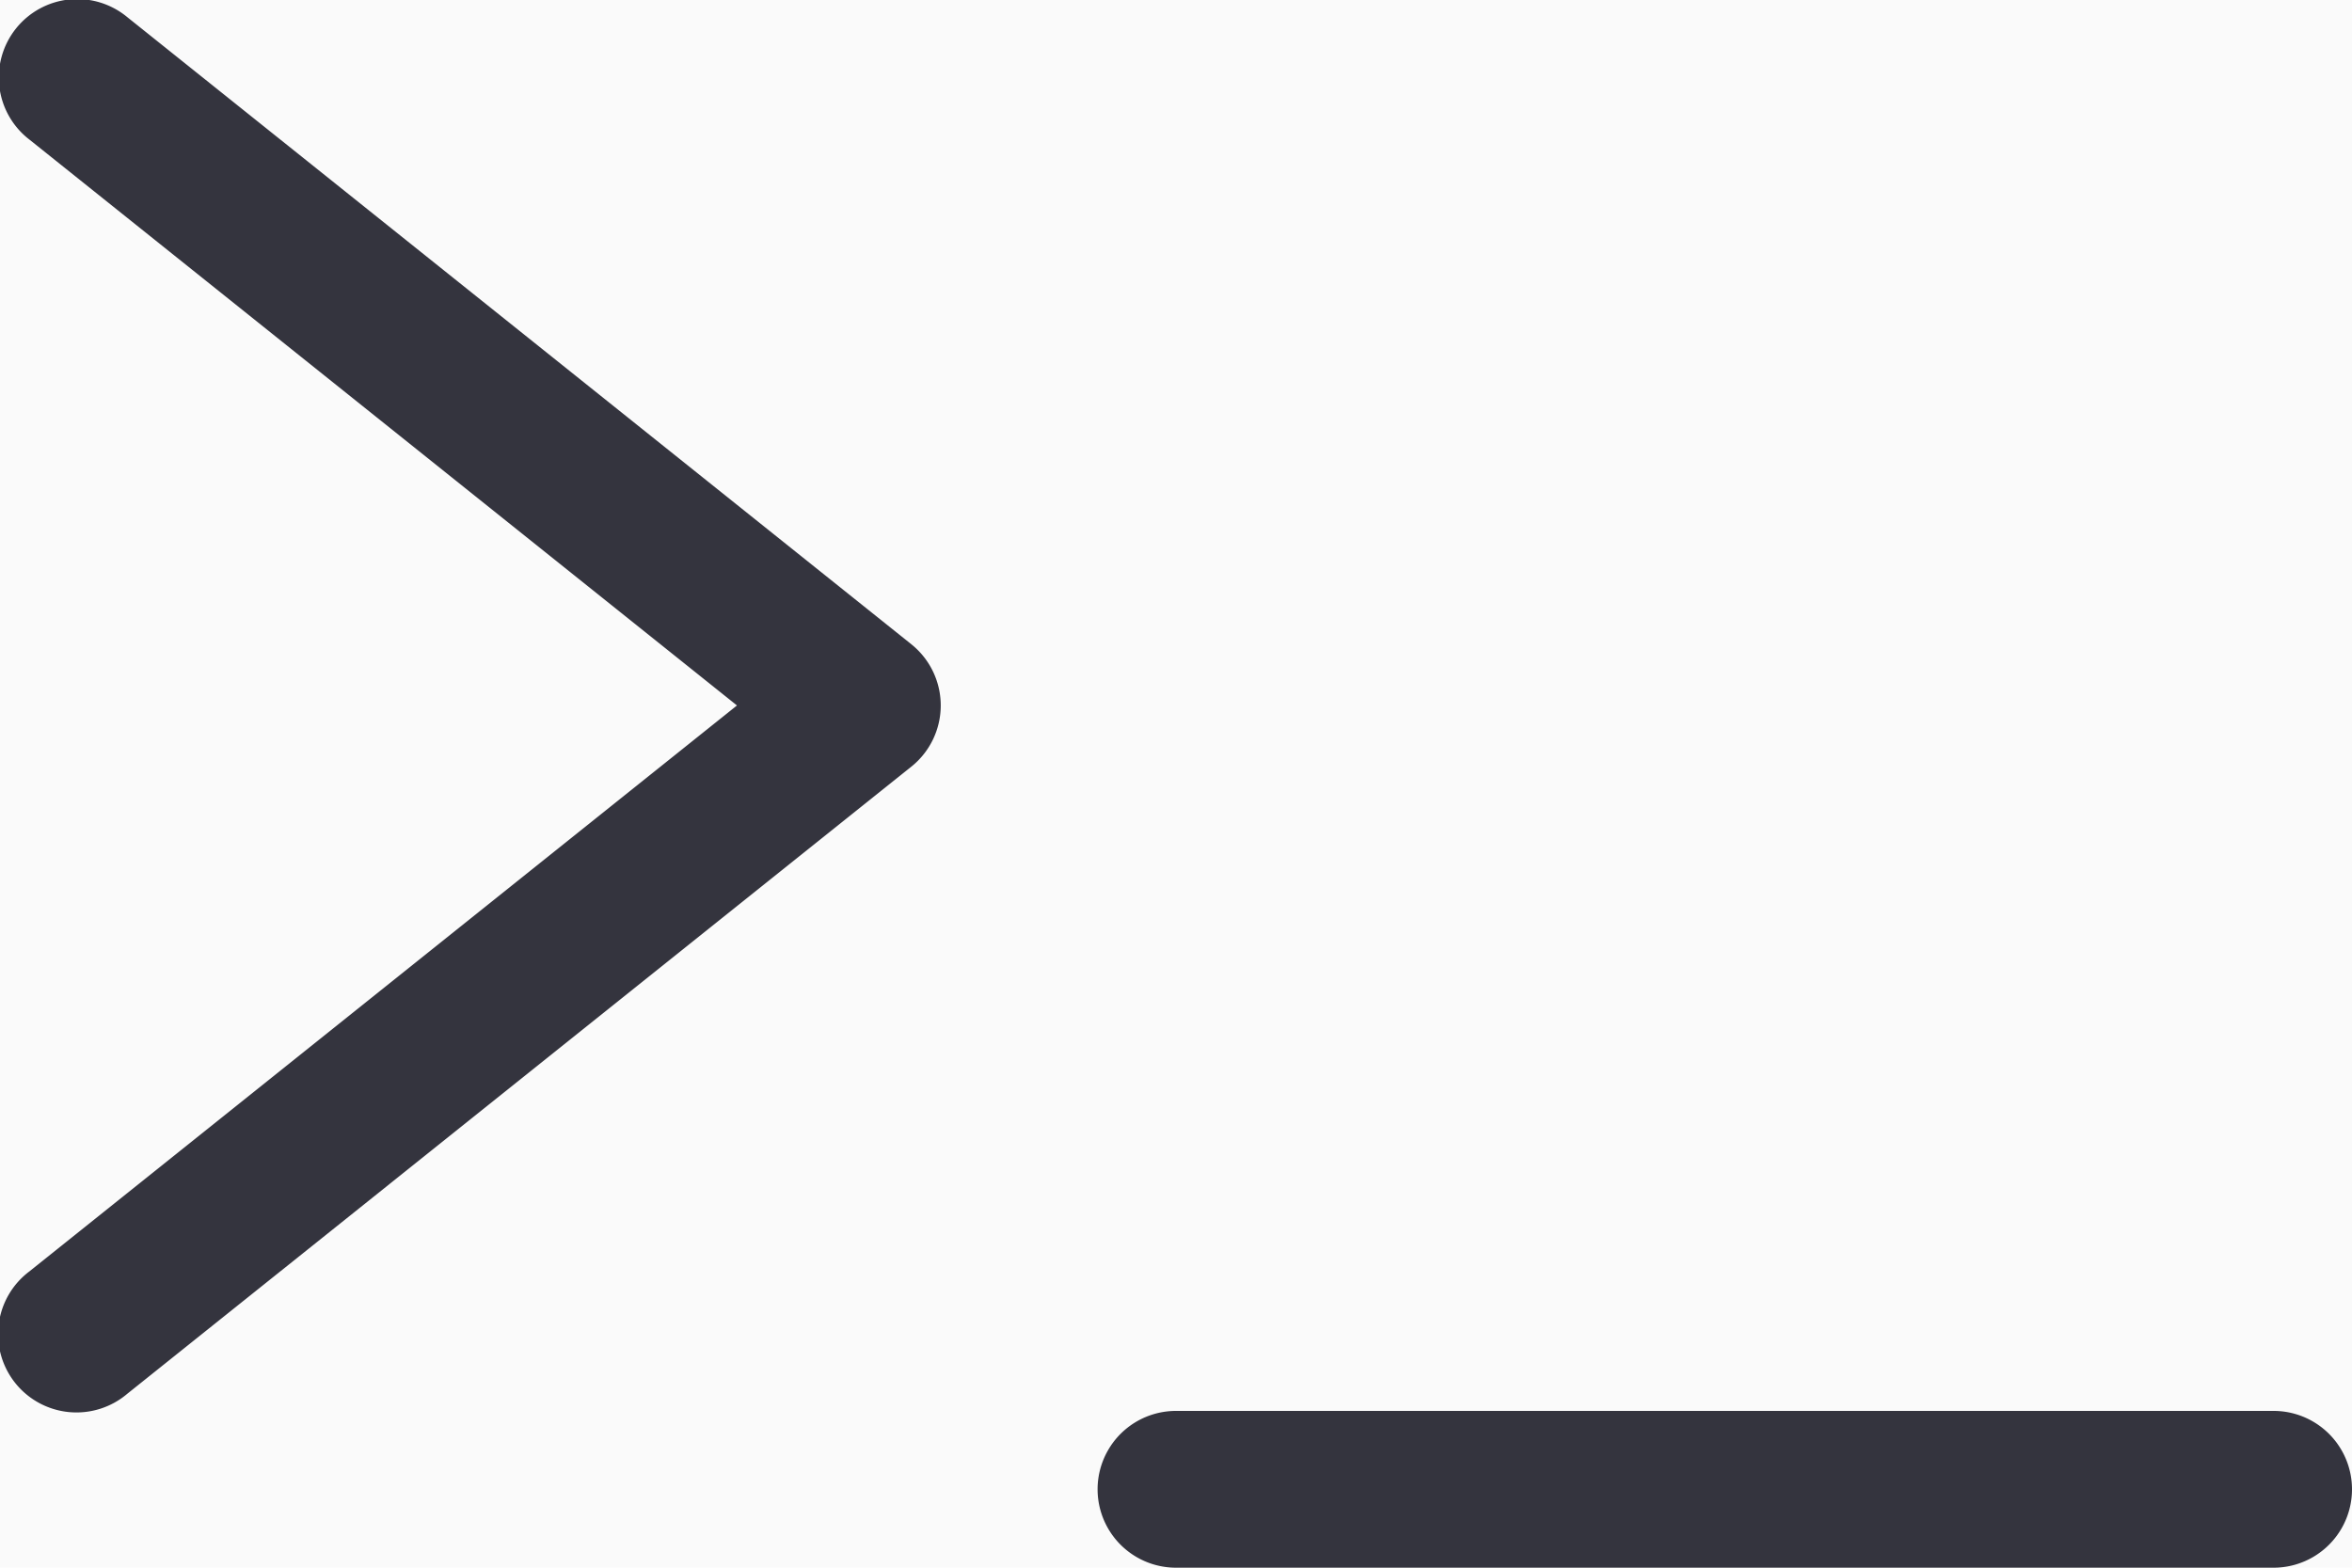 <svg xmlns="http://www.w3.org/2000/svg" width="30" height="20" viewBox="0 0 30 20">
    <g fill="none" fill-rule="evenodd">
        <path fill="#FAFAFA" d="M-2269-38H291v1720h-2560z"/>
        <path fill="#34343E" d="M9.4 9L.374 1.78A1 1 0 1 1 1.625.22l10 8a1 1 0 0 1 0 1.56l-10 8a1 1 0 1 1-1.25-1.56L9.4 9zM15 20a1 1 0 0 1 0-2h14a1 1 0 0 1 0 2H15z"/>
    </g>
</svg>
